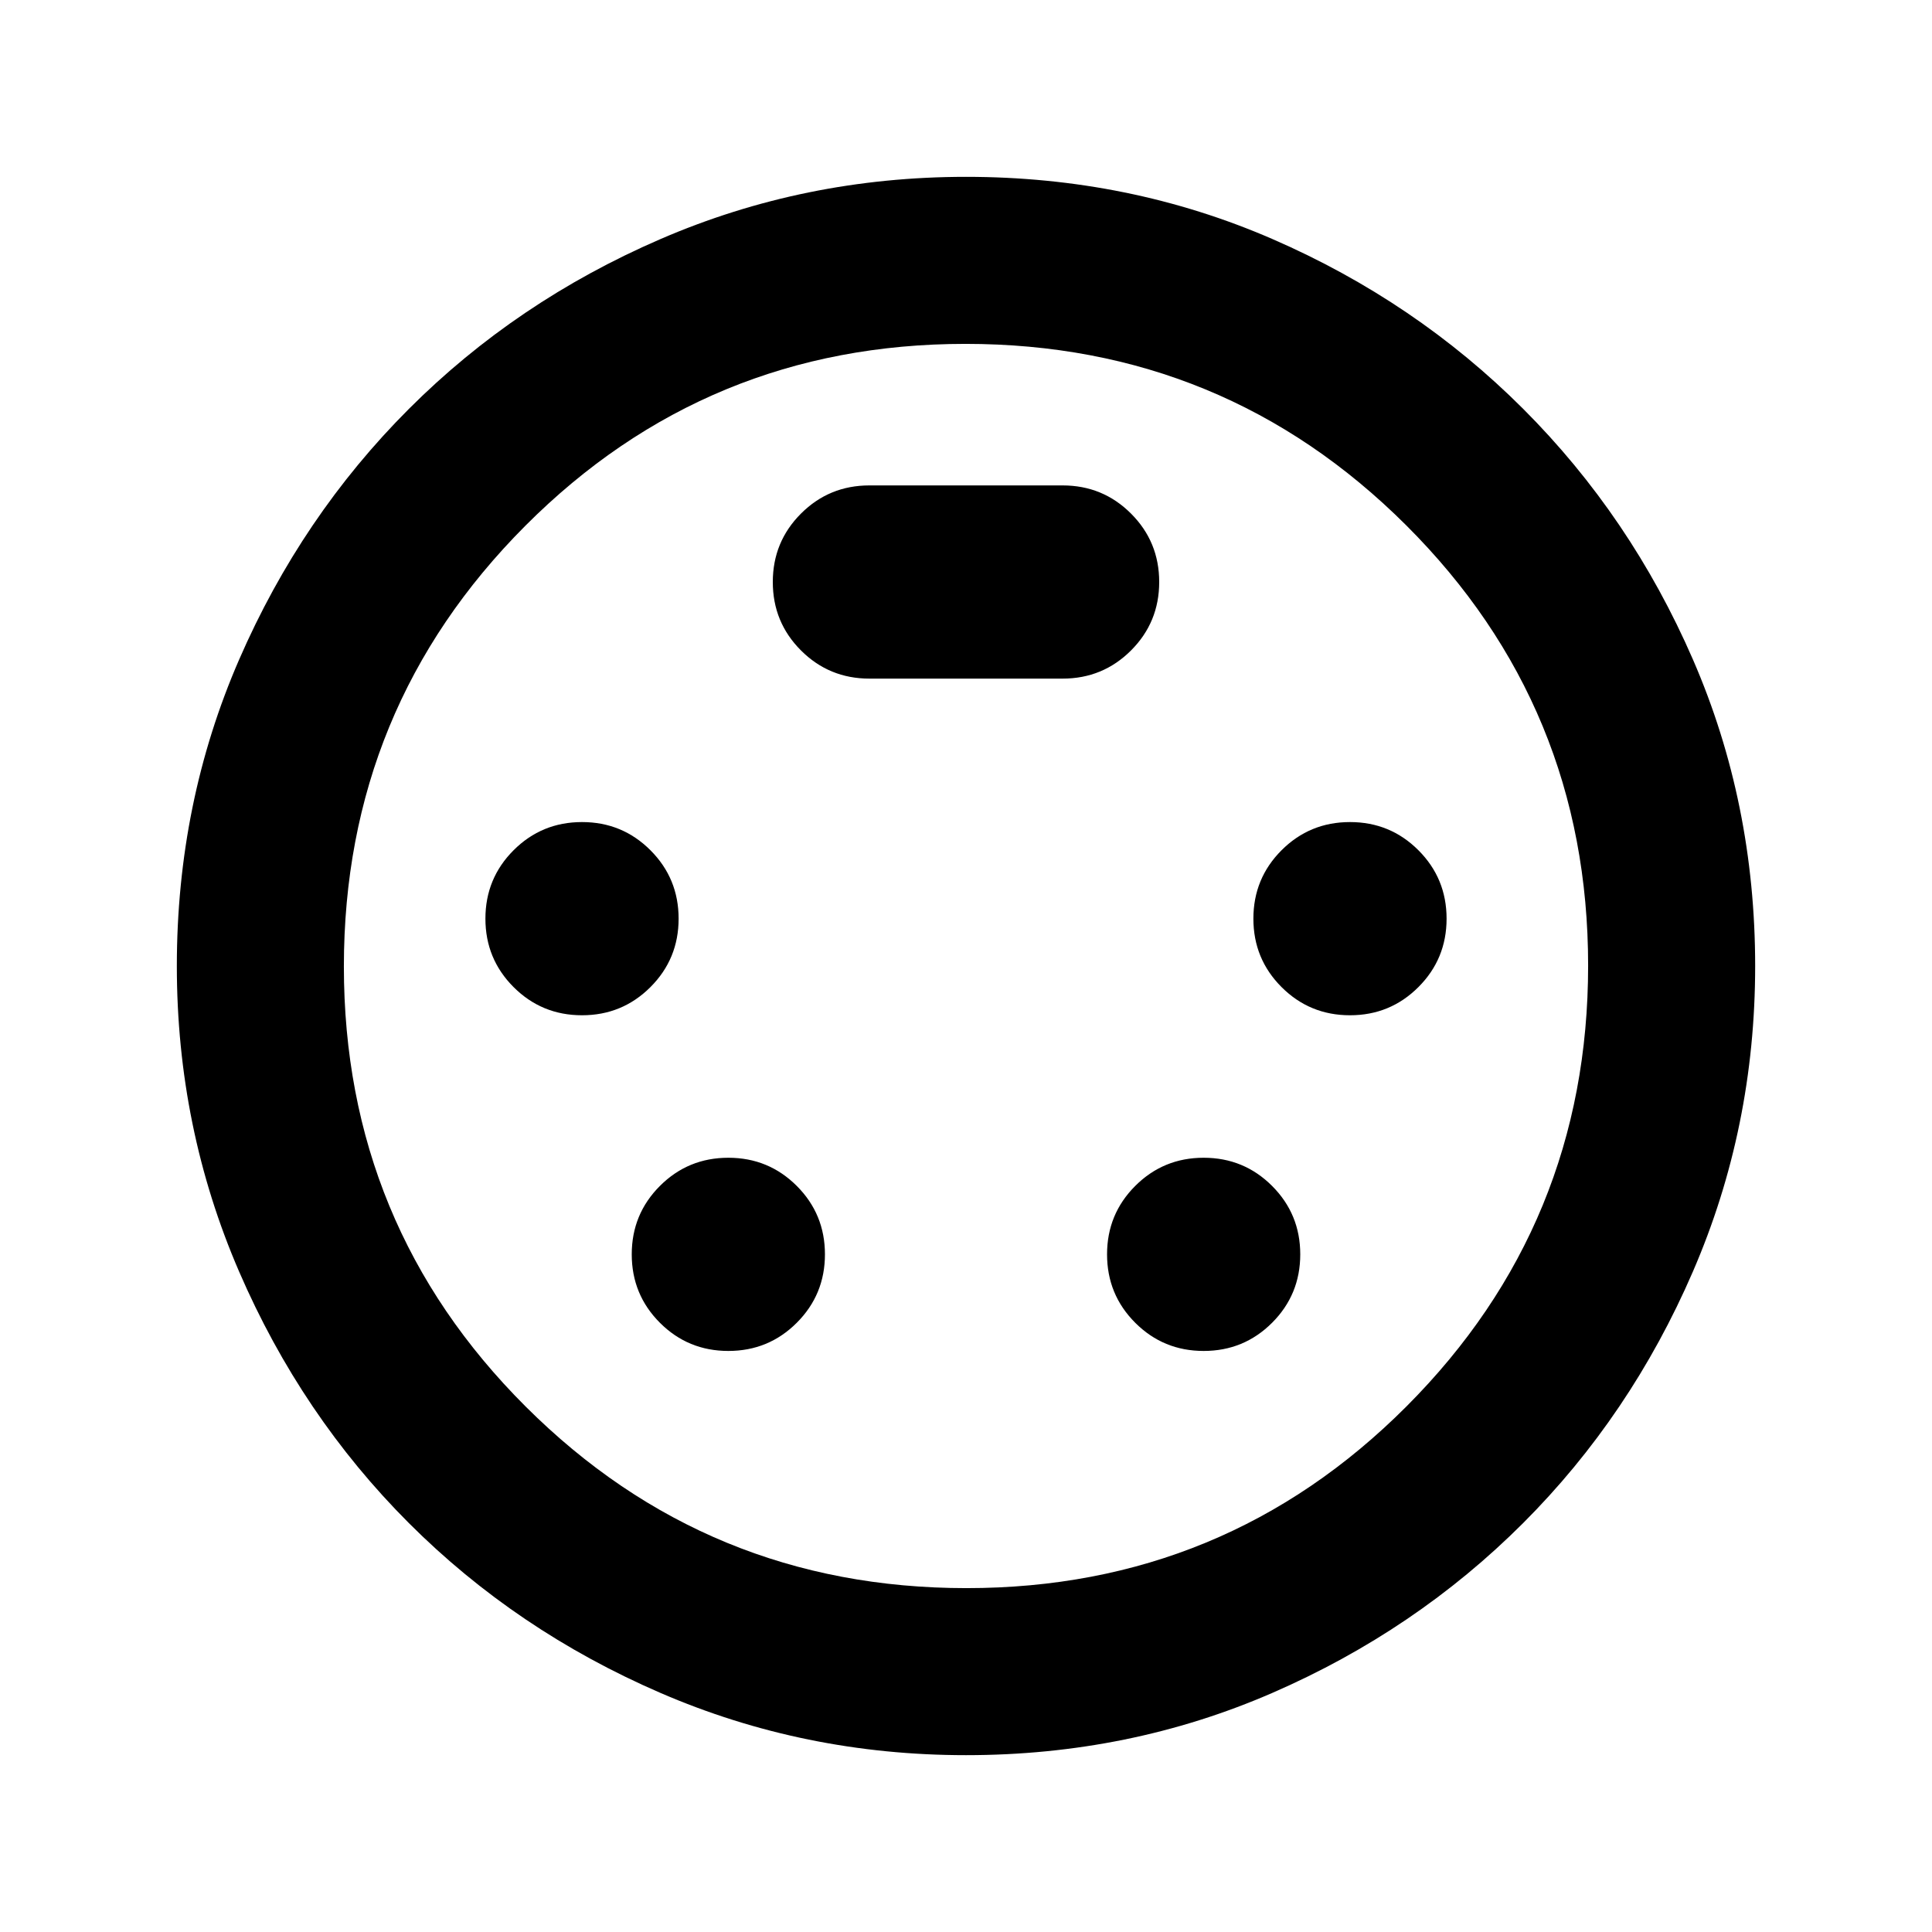 <svg xmlns="http://www.w3.org/2000/svg" height="20" viewBox="0 -960 960 960" width="20"><path d="M480-87.87q-80.35 0-151.89-30.96-71.53-30.95-124.93-84.35-53.4-53.4-84.35-124.93Q87.87-399.65 87.87-480q0-81.11 30.96-152.27 30.95-71.15 84.35-124.55 53.4-53.4 124.93-84.35 71.54-30.96 151.89-30.96 81.11 0 152.25 30.9 71.13 30.91 124.6 84.38t84.38 124.6q30.9 71.14 30.9 152.25 0 80.35-30.96 151.89-30.95 71.53-84.35 124.93-53.4 53.4-124.55 84.35Q561.11-87.87 480-87.87ZM480-480Zm-190.8 24.48q20 0 34-14t14-34q0-20-14-34t-34-14q-20 0-34 14t-14 34q0 20 14 34t34 14Zm381.6 0q20 0 34-14t14-34q0-20-14-34t-34-14q-20 0-34 14t-14 34q0 20 14 34t34 14Zm-308.89 166.8q20 0 34-14t14-34q0-20-14-34t-34-14q-20 0-34 14t-14 34q0 20 14 34t34 14Zm236.18 0q20 0 34-14t14-34q0-20-14-34t-34-14q-20 0-34 14t-14 34q0 20 14 34t34 14ZM432-622.8h96q20 0 34-14t14-34q0-20-14-34t-34-14h-96q-20 0-34 14t-14 34q0 20 14 34t34 14Zm48.23 451.93q128.57 0 218.74-90.39 90.16-90.39 90.16-218.97 0-128.57-90.39-218.74-90.39-90.16-218.97-90.16-128.57 0-218.74 90.39-90.16 90.39-90.16 218.97 0 128.57 90.39 218.74 90.39 90.16 218.97 90.16Z"/></svg>